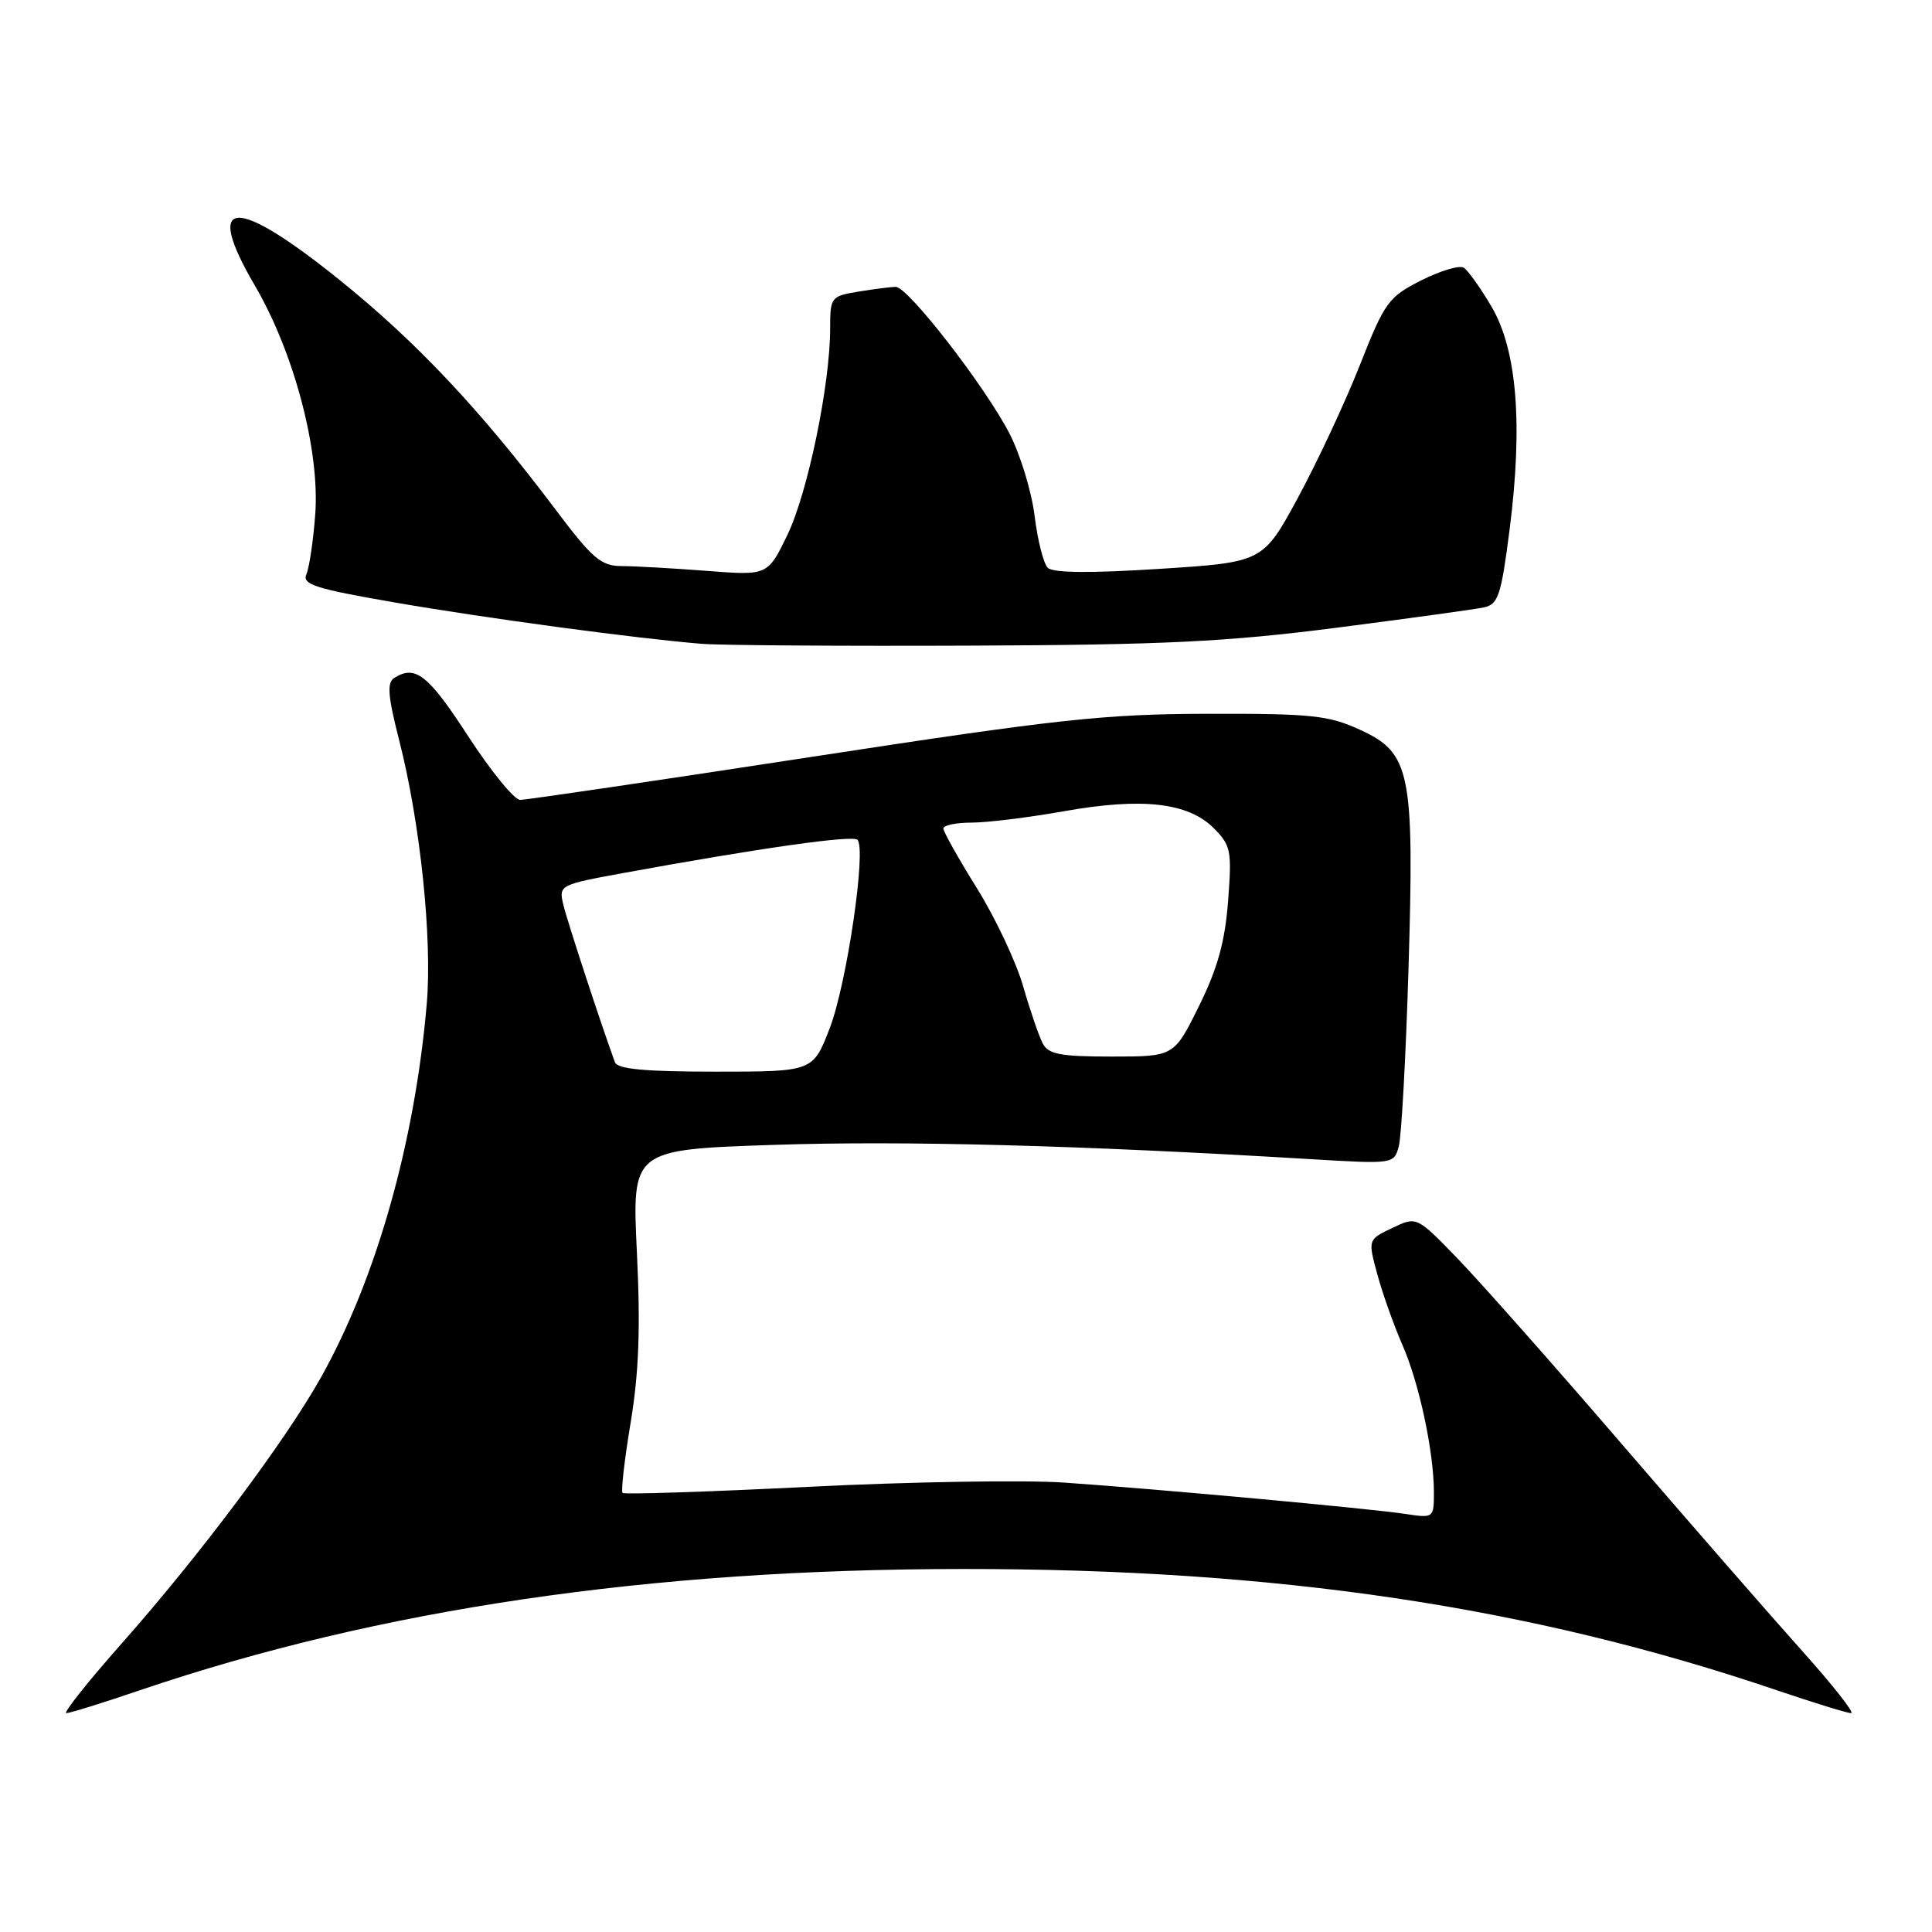 <?xml version="1.0" encoding="UTF-8" standalone="no"?>
<!DOCTYPE svg PUBLIC "-//W3C//DTD SVG 1.1//EN" "http://www.w3.org/Graphics/SVG/1.1/DTD/svg11.dtd" >
<svg xmlns="http://www.w3.org/2000/svg" xmlns:xlink="http://www.w3.org/1999/xlink" version="1.1" viewBox="0 0 256 256">
 <g >
 <path fill="currentColor"
d=" M 18.56 223.96 C 50.25 213.20 86.06 207.92 127.52 207.90 C 169.18 207.87 202.76 212.87 235.44 223.97 C 240.35 225.63 244.78 227.00 245.28 227.00 C 245.78 227.00 242.86 223.29 238.79 218.75 C 234.72 214.21 224.03 201.95 215.03 191.50 C 206.04 181.05 196.21 169.95 193.20 166.83 C 187.72 161.16 187.72 161.16 184.49 162.71 C 181.25 164.25 181.25 164.25 182.51 168.88 C 183.20 171.42 184.69 175.61 185.82 178.19 C 188.06 183.30 190.00 192.39 190.00 197.77 C 190.00 201.14 189.96 201.17 186.25 200.61 C 181.48 199.88 153.44 197.31 140.99 196.45 C 135.76 196.09 120.55 196.34 107.19 197.01 C 93.82 197.68 82.71 198.04 82.49 197.82 C 82.27 197.60 82.75 193.39 83.57 188.46 C 84.66 181.87 84.88 175.90 84.39 165.91 C 83.74 152.33 83.74 152.33 102.62 151.70 C 119.70 151.13 143.00 151.75 173.60 153.59 C 184.69 154.25 184.70 154.25 185.35 151.88 C 185.70 150.57 186.28 140.05 186.63 128.50 C 187.42 102.24 186.92 99.77 180.19 96.69 C 176.02 94.78 173.78 94.55 160.00 94.58 C 146.28 94.62 140.24 95.27 107.42 100.31 C 87.03 103.44 69.71 105.99 68.92 105.99 C 68.14 105.98 65.03 102.16 62.00 97.50 C 56.74 89.40 55.03 88.06 52.24 89.83 C 51.25 90.46 51.39 92.21 52.90 98.12 C 55.68 108.99 57.29 124.34 56.55 132.99 C 54.97 151.36 49.88 169.36 42.56 182.46 C 37.85 190.89 26.46 206.10 16.14 217.75 C 11.64 222.84 8.33 227.00 8.79 227.00 C 9.25 227.00 13.65 225.63 18.56 223.96 Z  M 177.00 83.19 C 186.62 81.95 195.46 80.74 196.64 80.48 C 198.53 80.07 198.91 78.90 200.03 70.17 C 201.81 56.22 201.01 46.40 197.65 40.66 C 196.18 38.15 194.51 35.82 193.95 35.47 C 193.38 35.12 190.84 35.88 188.30 37.16 C 183.97 39.36 183.48 40.03 180.18 48.40 C 178.25 53.29 174.57 61.17 172.01 65.90 C 167.35 74.50 167.35 74.50 153.60 75.38 C 144.39 75.97 139.52 75.92 138.83 75.23 C 138.27 74.67 137.48 71.57 137.09 68.35 C 136.69 65.13 135.20 60.24 133.78 57.48 C 130.58 51.25 120.31 38.00 118.69 38.01 C 118.04 38.02 115.81 38.30 113.75 38.64 C 110.10 39.24 110.00 39.38 110.00 43.50 C 110.00 50.96 107.02 65.33 104.33 70.89 C 101.72 76.27 101.72 76.27 93.61 75.64 C 89.15 75.30 84.09 75.01 82.37 75.01 C 79.65 75.00 78.51 74.03 73.62 67.53 C 63.67 54.31 55.18 45.29 44.94 37.05 C 31.04 25.87 26.93 26.14 33.75 37.80 C 38.97 46.71 42.40 59.72 41.77 68.17 C 41.51 71.65 40.98 75.22 40.60 76.09 C 40.01 77.44 41.78 78.01 52.20 79.81 C 64.35 81.92 84.26 84.60 93.00 85.31 C 95.47 85.51 111.45 85.62 128.50 85.55 C 154.23 85.45 162.48 85.05 177.00 83.19 Z  M 81.48 140.75 C 79.63 135.70 75.15 122.02 74.64 119.87 C 74.03 117.28 74.12 117.23 82.76 115.65 C 100.82 112.35 112.97 110.63 113.62 111.28 C 114.83 112.50 112.20 130.39 109.94 136.25 C 107.72 142.00 107.72 142.00 94.83 142.00 C 85.43 142.00 81.81 141.66 81.48 140.75 Z  M 138.16 138.25 C 137.66 137.29 136.49 133.88 135.57 130.68 C 134.65 127.48 131.90 121.64 129.45 117.70 C 127.00 113.77 125.00 110.20 125.00 109.78 C 125.00 109.35 126.69 109.00 128.75 109.00 C 130.81 109.00 136.32 108.32 141.00 107.49 C 151.34 105.65 157.43 106.34 160.82 109.73 C 163.10 112.01 163.24 112.71 162.73 119.38 C 162.32 124.76 161.35 128.29 158.88 133.29 C 155.57 140.00 155.57 140.00 147.32 140.00 C 140.48 140.00 138.91 139.70 138.16 138.25 Z "/>
</g>
</svg>